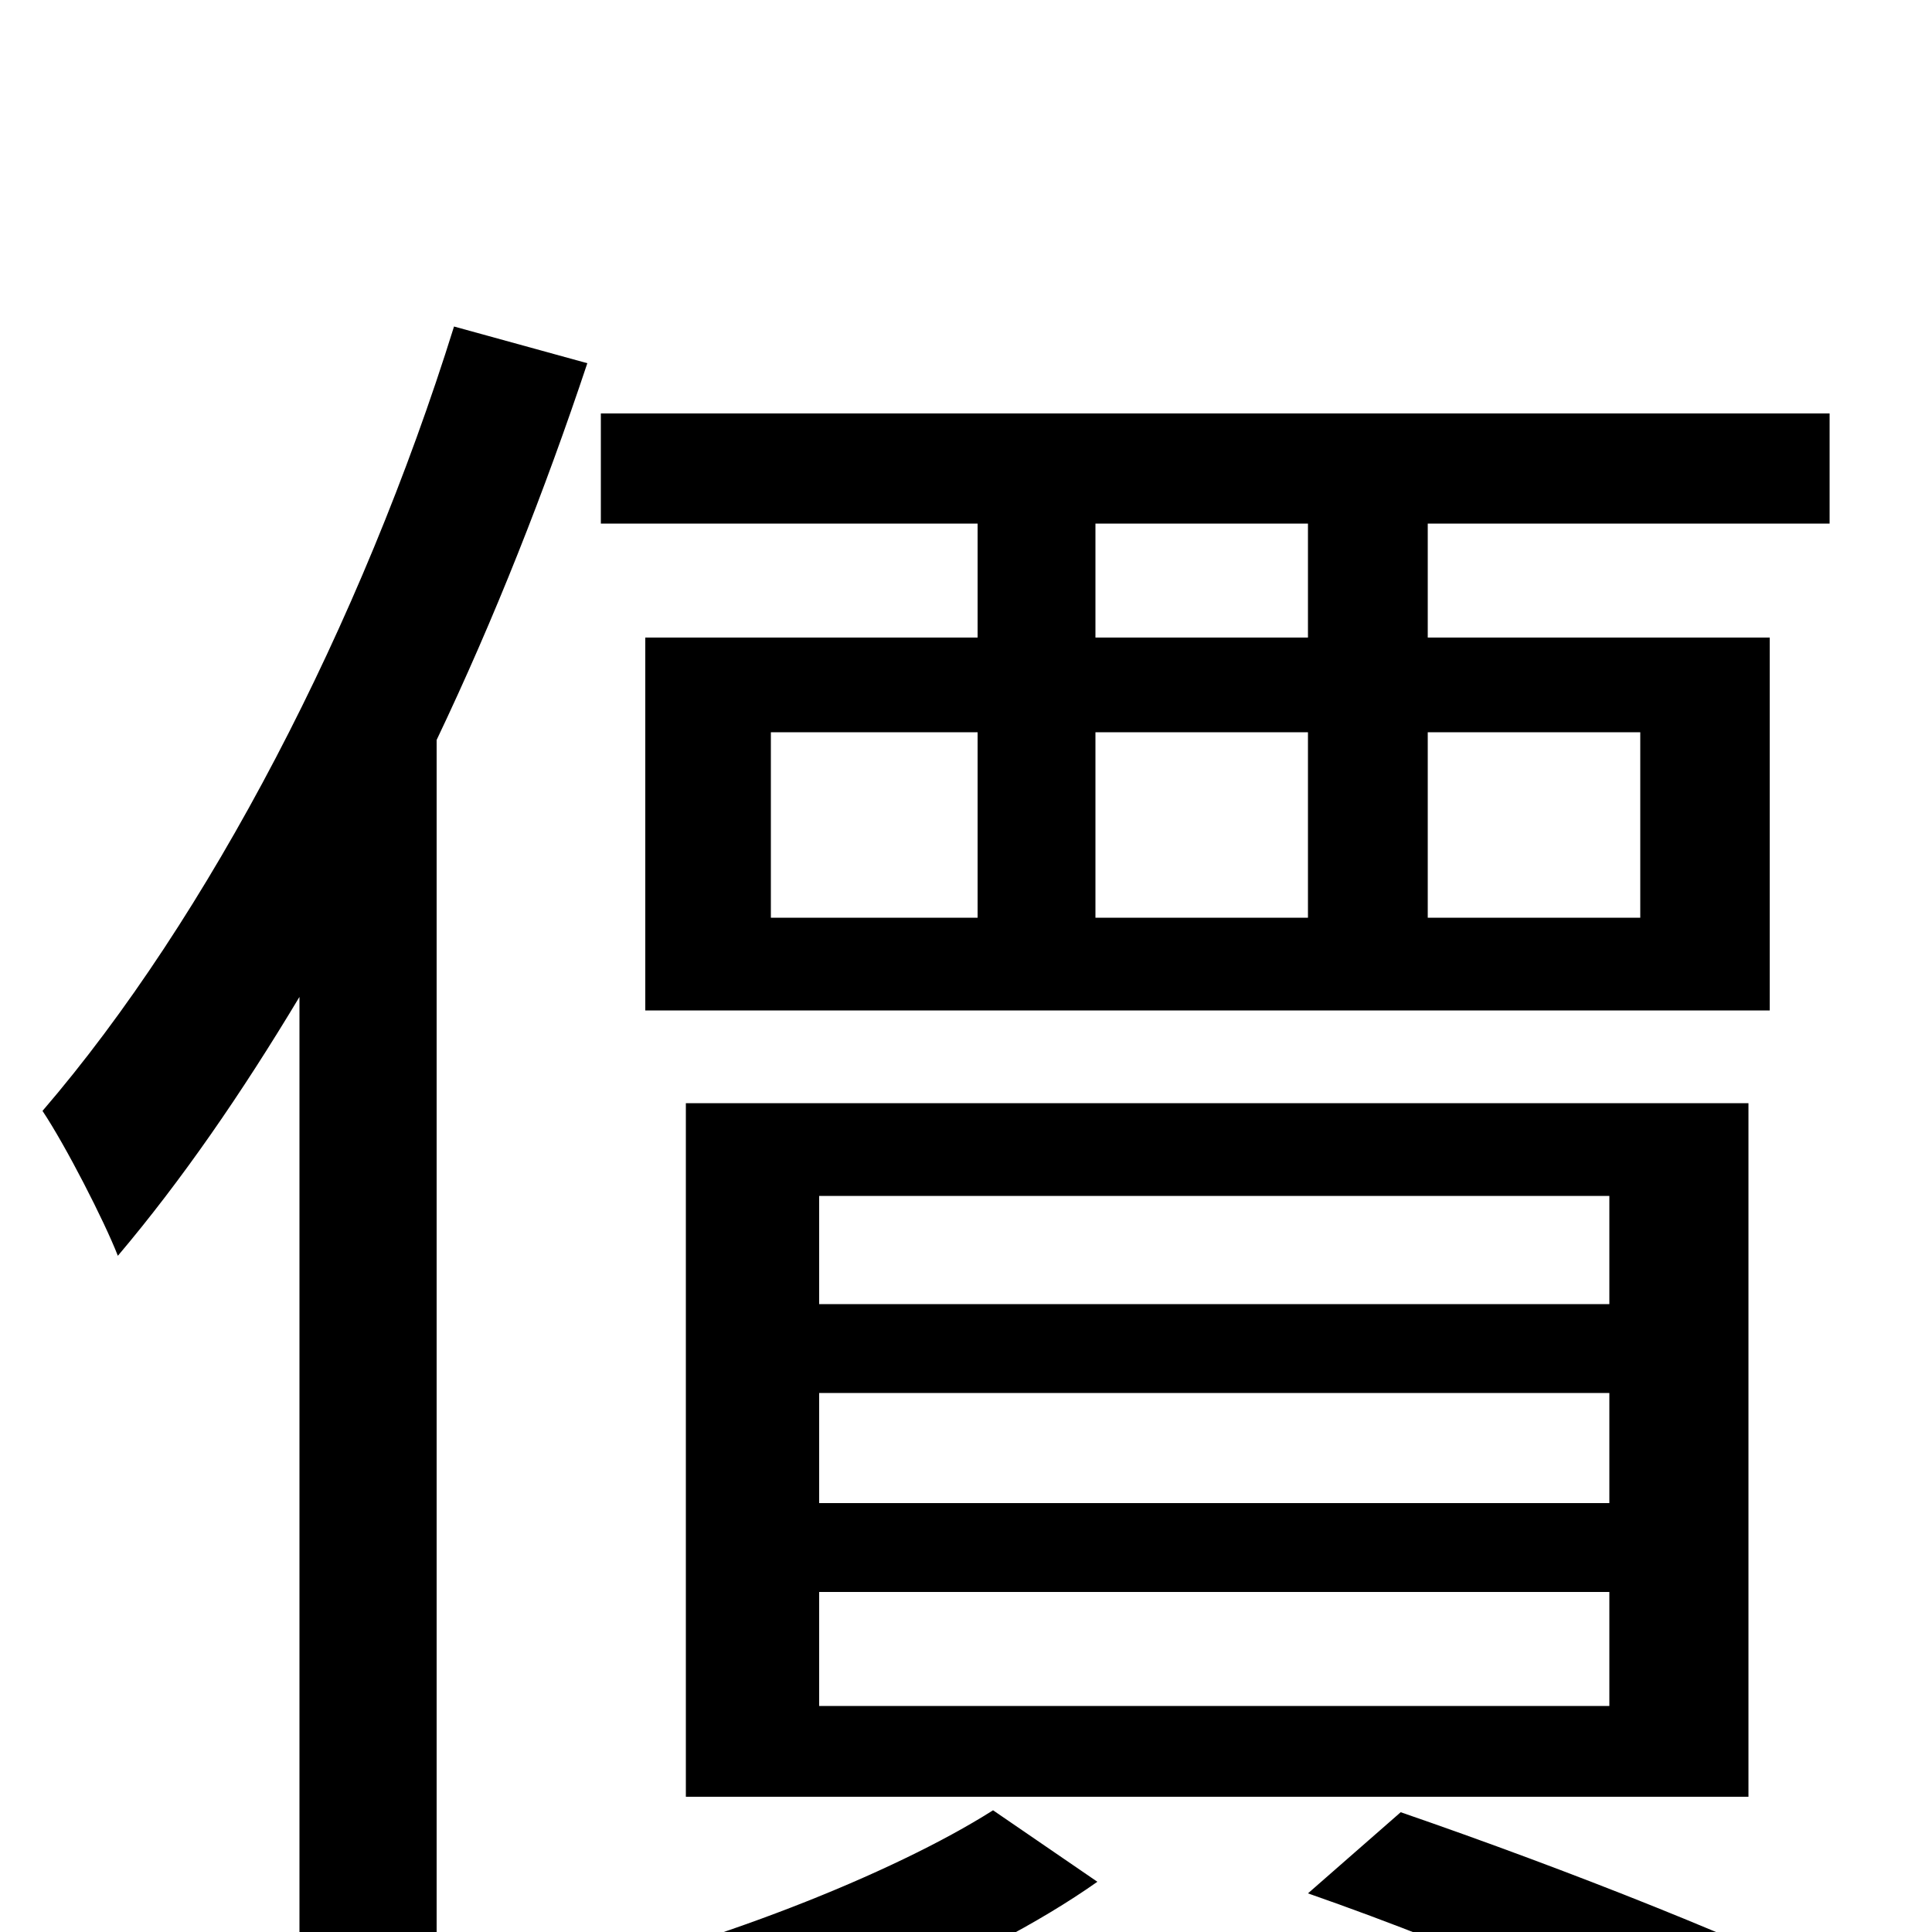 <svg xmlns="http://www.w3.org/2000/svg" viewBox="0 -1000 1000 1000">
	<path fill="#000000" d="M677 -670H567V-729H677ZM849 -621V-525H739V-621ZM567 -621H677V-525H567ZM399 -621H506V-525H399ZM506 -670H334V-477H916V-670H739V-729H947V-786H311V-729H506ZM424 -176H833V-117H424ZM424 -279H833V-222H424ZM424 -381H833V-325H424ZM905 -70V-429H355V-70ZM235 -831C187 -677 108 -525 22 -425C34 -407 54 -368 61 -350C94 -389 125 -434 155 -484V76H226V-617C256 -680 282 -746 304 -812ZM514 -63C462 -30 366 8 279 27C293 40 311 63 321 77C409 56 507 17 568 -26ZM677 -20C763 10 851 49 902 79L965 35C908 6 812 -32 725 -62Z"/>
</svg>